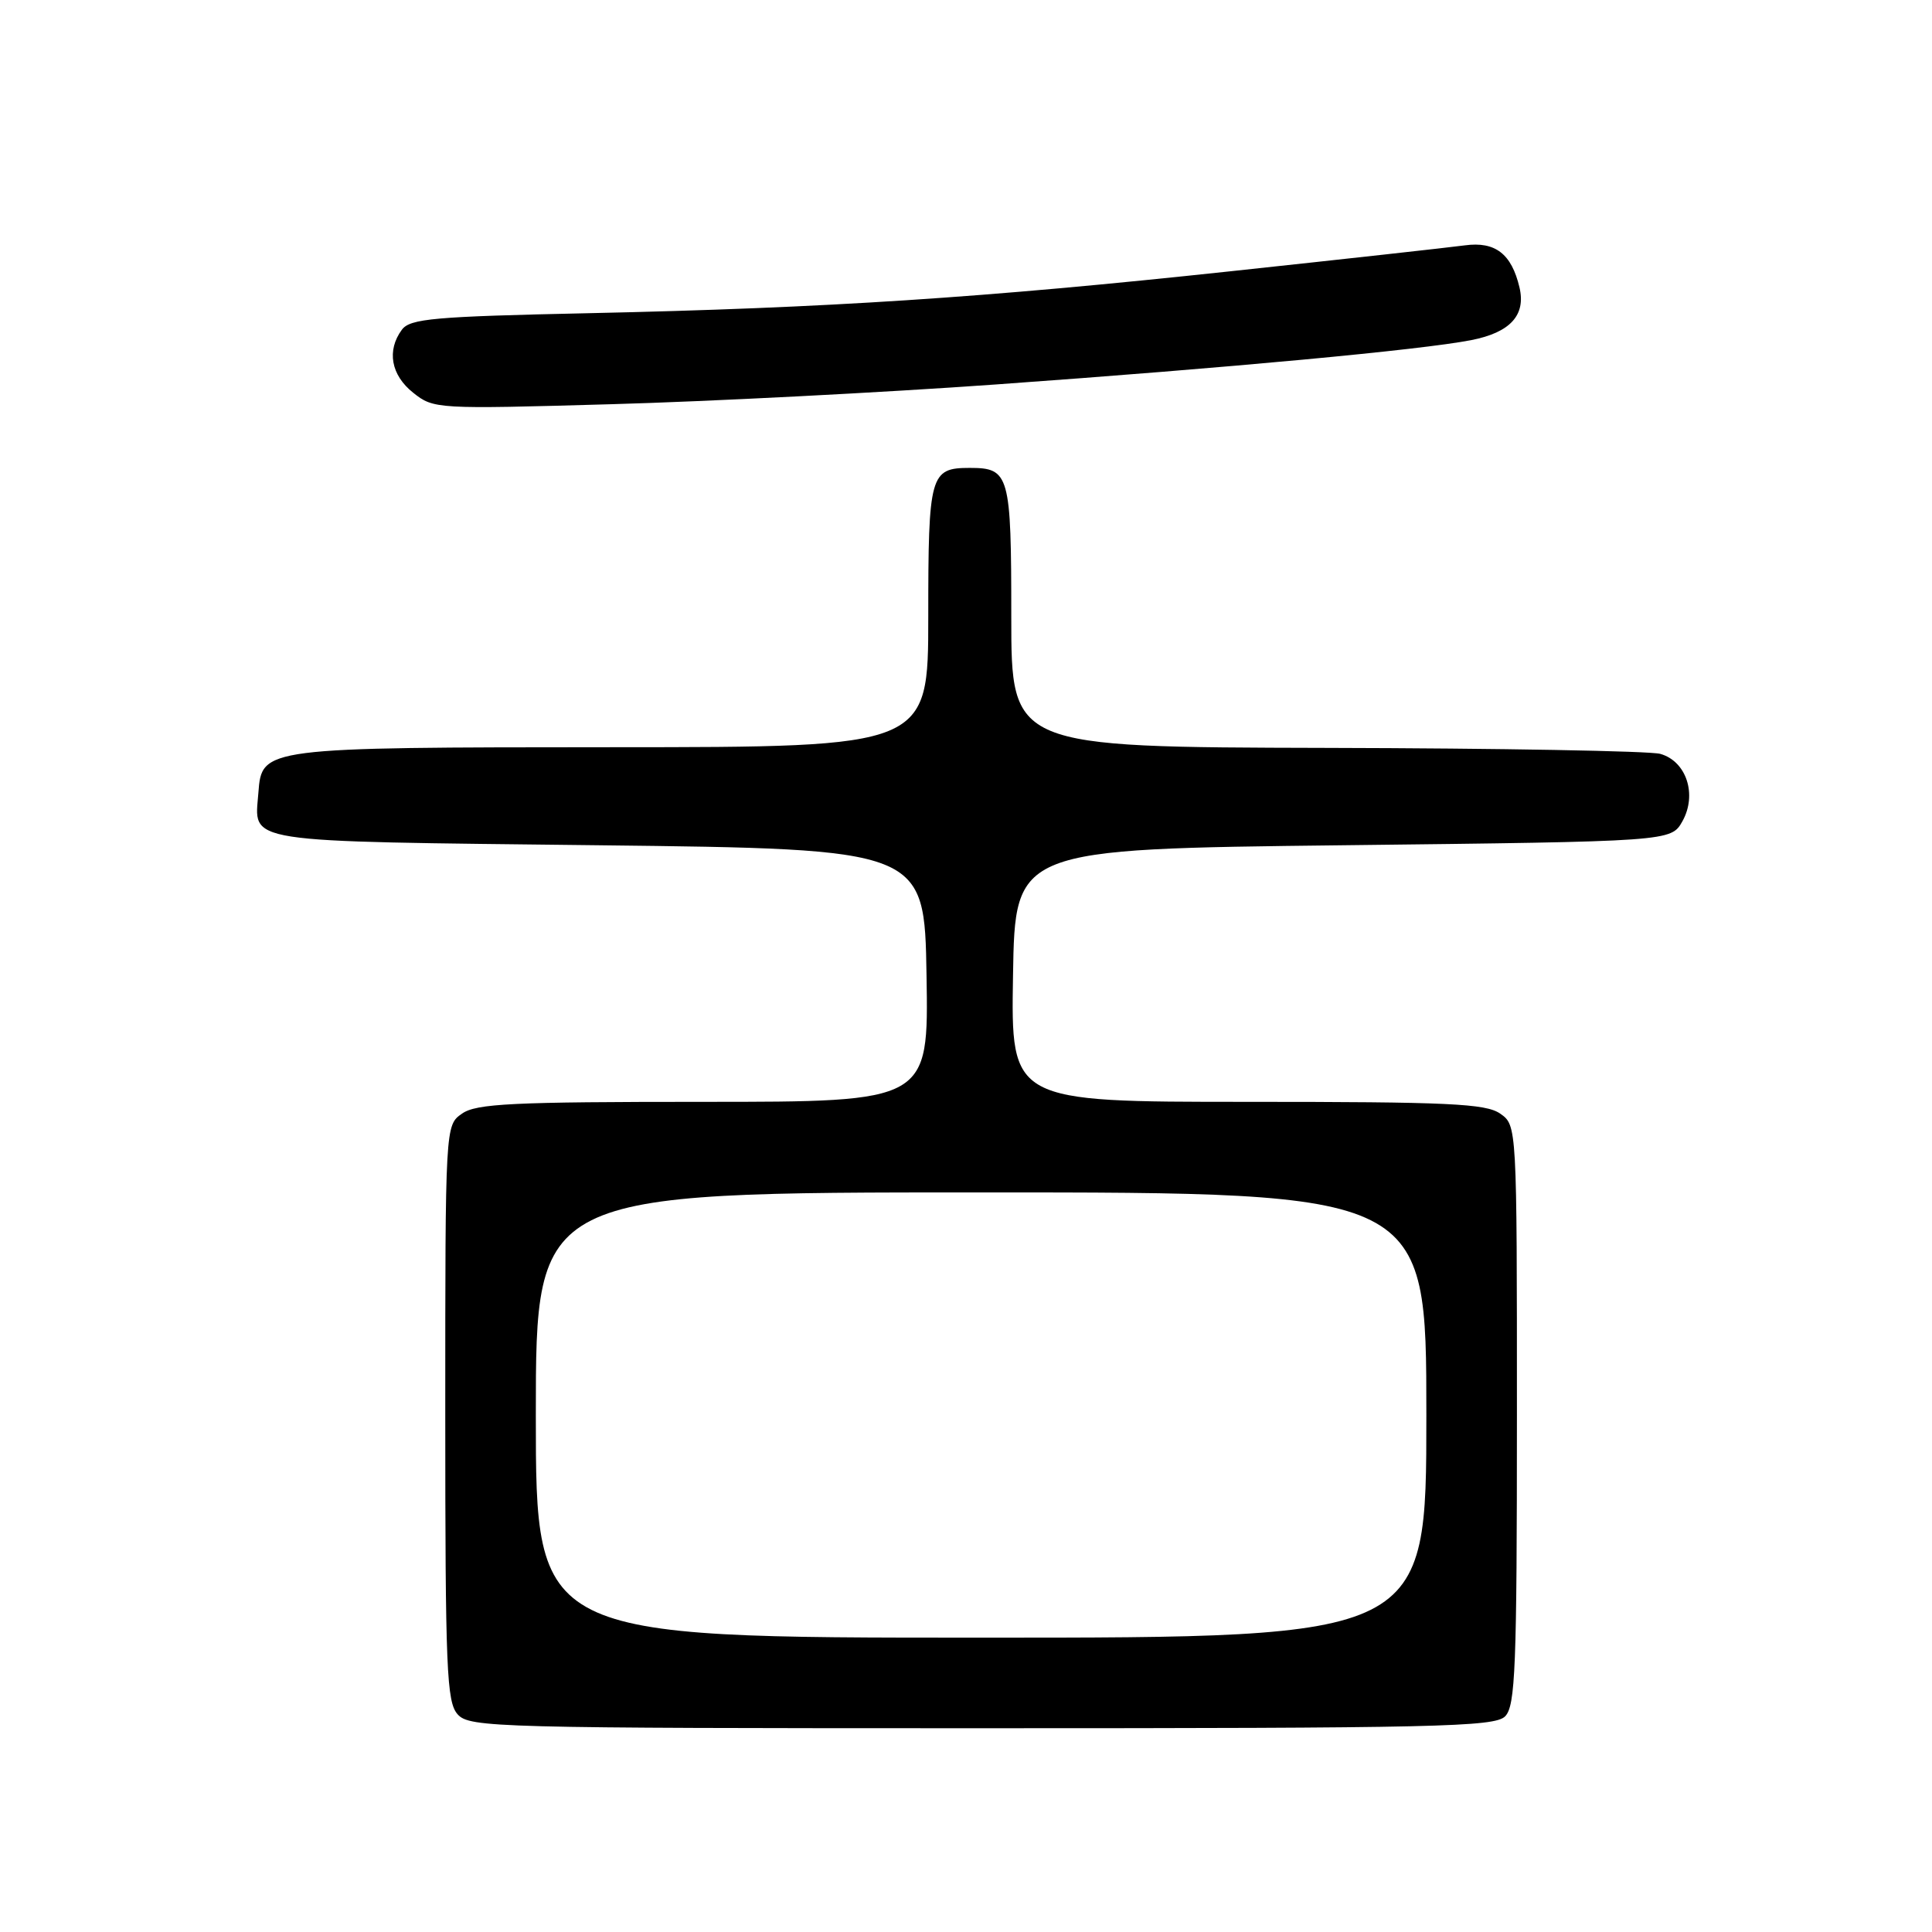 <?xml version="1.0" encoding="UTF-8" standalone="no"?>
<!DOCTYPE svg PUBLIC "-//W3C//DTD SVG 1.1//EN" "http://www.w3.org/Graphics/SVG/1.1/DTD/svg11.dtd" >
<svg xmlns="http://www.w3.org/2000/svg" xmlns:xlink="http://www.w3.org/1999/xlink" version="1.1" viewBox="0 0 256 256">
 <g >
 <path fill="currentColor"
d=" M 199.43 227.43 C 200.80 226.05 201.00 221.04 201.00 187.49 C 201.00 149.11 201.00 149.11 198.78 147.56 C 196.88 146.23 191.97 146.00 165.25 146.00 C 133.95 146.00 133.95 146.00 134.23 129.25 C 134.50 112.50 134.50 112.50 177.96 112.00 C 221.42 111.50 221.42 111.50 222.93 108.82 C 224.91 105.28 223.46 100.86 219.99 99.89 C 218.62 99.51 198.71 99.15 175.75 99.10 C 134.00 99.00 134.00 99.00 134.00 81.70 C 134.00 62.86 133.76 62.00 128.50 62.00 C 123.24 62.00 123.00 62.86 123.00 81.70 C 123.00 99.00 123.00 99.00 81.25 99.01 C 34.81 99.03 34.69 99.05 34.24 105.02 C 33.73 111.81 31.43 111.45 79.21 112.00 C 122.50 112.50 122.50 112.50 122.77 129.25 C 123.05 146.00 123.05 146.00 93.25 146.00 C 67.89 146.00 63.11 146.23 61.22 147.56 C 59.00 149.11 59.00 149.11 59.00 187.23 C 59.00 221.29 59.18 225.54 60.65 227.17 C 62.23 228.91 65.70 229.00 130.08 229.00 C 190.36 229.00 198.03 228.83 199.43 227.43 Z  M 132.00 50.94 C 162.95 48.73 188.32 46.36 194.94 45.07 C 200.11 44.06 202.21 41.76 201.34 38.09 C 200.29 33.63 198.13 31.97 194.11 32.51 C 192.12 32.78 178.12 34.33 163.00 35.95 C 130.29 39.46 109.68 40.81 78.00 41.50 C 57.49 41.94 54.34 42.22 53.25 43.69 C 51.22 46.44 51.80 49.70 54.75 52.04 C 57.46 54.20 57.83 54.22 81.00 53.56 C 93.93 53.20 116.88 52.02 132.00 50.94 Z  M 71.00 187.50 C 71.00 158.00 71.00 158.00 130.00 158.00 C 189.00 158.00 189.00 158.00 189.00 187.50 C 189.00 217.00 189.00 217.00 130.00 217.00 C 71.00 217.00 71.00 217.00 71.00 187.50 Z "/>
</g>
</svg>